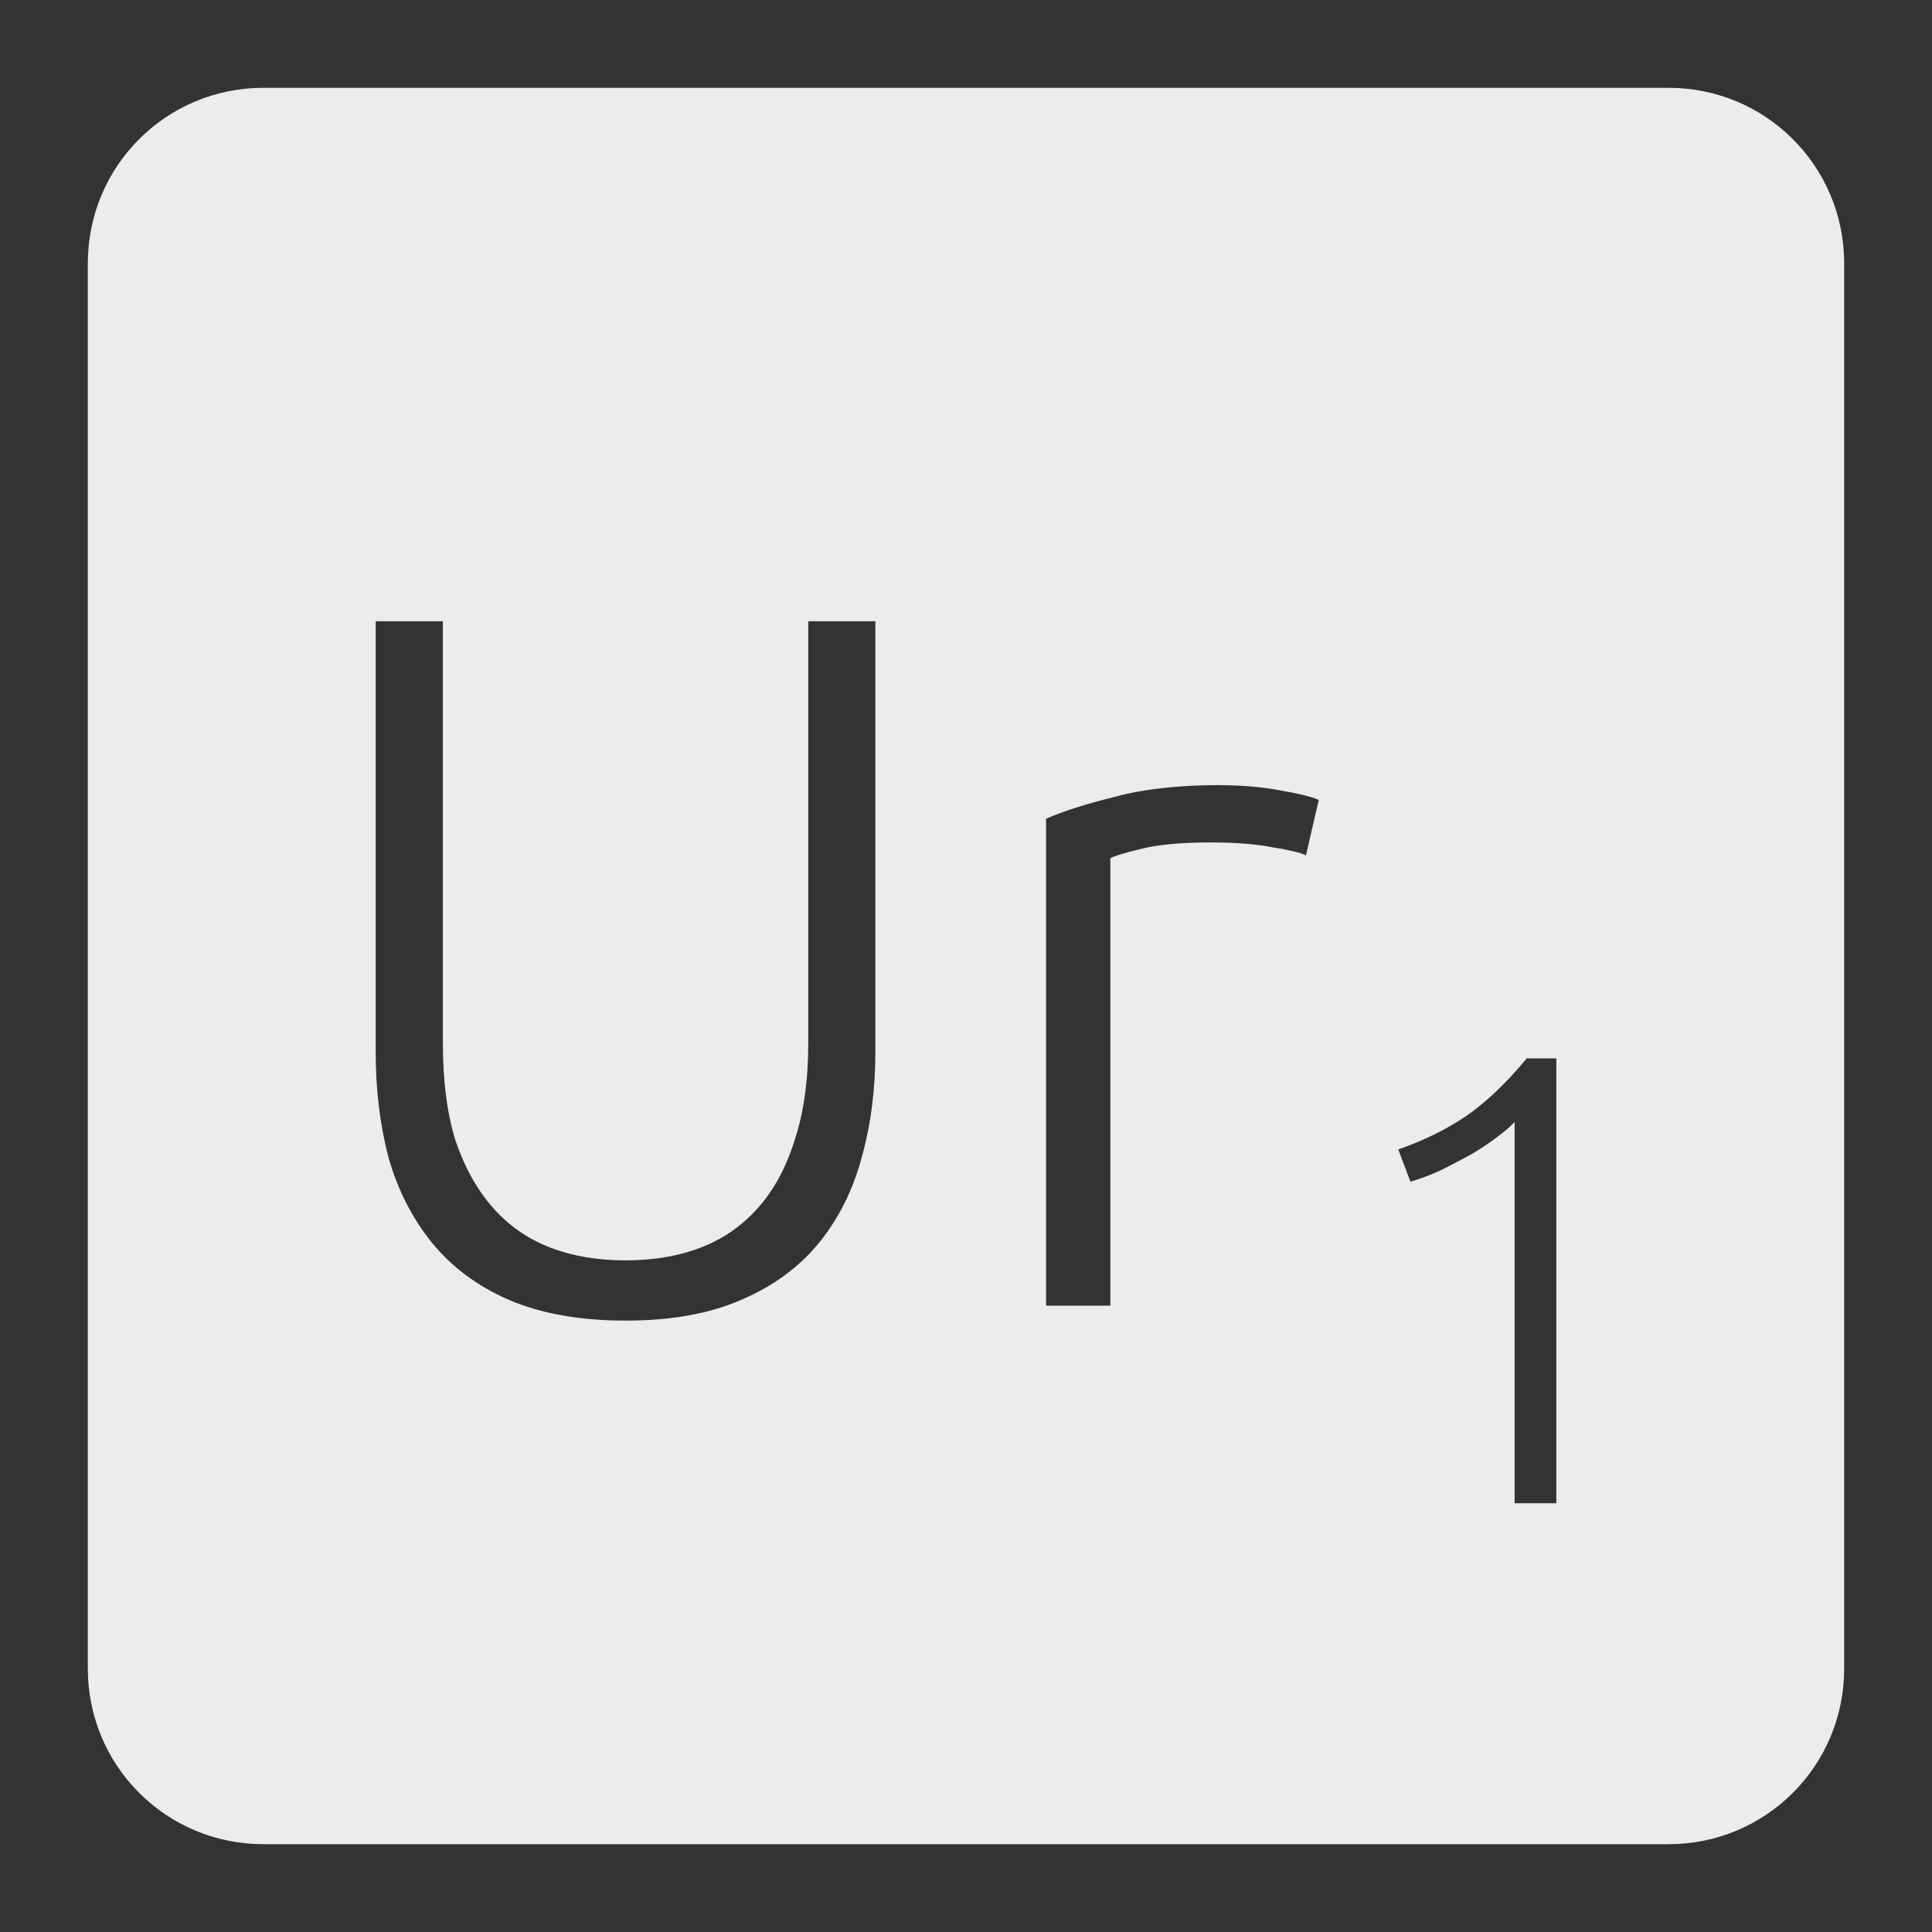 <svg xmlns="http://www.w3.org/2000/svg" viewBox="0 0 22 22">
 <rect x="0" y="0" width="22" height="22" fill="#333333" stroke="none"/>
 <path d="m 3 1 c -1.108 0 -2 0.892 -2 2 l 0 16 c 0 1.108 0.892 2 2 2 l 16 0 c 1.108 0 2 -0.892 2 -2 l 0 -16 c 0 -1.108 -0.892 -2 -2 -2 l -16 0 z m 1.277 6.074 l 0.766 0 l 0 4.803 c 0 0.428 0.047 0.8 0.145 1.115 c 0.105 0.307 0.248 0.561 0.428 0.764 c 0.18 0.203 0.397 0.354 0.652 0.451 c 0.255 0.098 0.54 0.145 0.855 0.145 c 0.315 0 0.6 -0.047 0.855 -0.145 c 0.255 -0.098 0.472 -0.249 0.652 -0.451 c 0.18 -0.202 0.319 -0.456 0.416 -0.764 c 0.105 -0.315 0.158 -0.688 0.158 -1.115 l 0 -4.803 l 0.764 0 l 0 4.904 c 0 0.427 -0.051 0.828 -0.156 1.203 c -0.098 0.367 -0.259 0.691 -0.484 0.969 c -0.225 0.277 -0.521 0.495 -0.889 0.652 c -0.36 0.158 -0.799 0.236 -1.316 0.236 c -0.518 0 -0.961 -0.079 -1.328 -0.236 c -0.36 -0.157 -0.652 -0.375 -0.877 -0.652 c -0.225 -0.278 -0.389 -0.601 -0.494 -0.969 c -0.098 -0.375 -0.146 -0.776 -0.146 -1.203 l 0 -4.904 z m 9.615 1.867 c 0.24 0 0.464 0.019 0.674 0.057 c 0.217 0.037 0.369 0.074 0.451 0.111 l -0.146 0.631 c -0.06 -0.03 -0.184 -0.06 -0.371 -0.09 c -0.18 -0.037 -0.421 -0.057 -0.721 -0.057 c -0.315 0 -0.569 0.023 -0.764 0.068 c -0.188 0.045 -0.311 0.081 -0.371 0.111 l 0 5.096 l -0.732 0 l 0 -5.545 c 0.188 -0.083 0.447 -0.166 0.777 -0.248 c 0.33 -0.09 0.731 -0.135 1.203 -0.135 z m 3.494 3.111 l 0.336 0 l 0 5.066 l -0.475 0 l 0 -4.342 c -0.054 0.059 -0.125 0.118 -0.213 0.182 c -0.083 0.063 -0.178 0.126 -0.285 0.189 c -0.107 0.058 -0.219 0.117 -0.336 0.176 c -0.117 0.054 -0.235 0.099 -0.352 0.133 l -0.139 -0.367 c 0.293 -0.102 0.554 -0.231 0.783 -0.387 c 0.229 -0.161 0.455 -0.377 0.68 -0.65 z" style="fill:#ececec;fill-opacity:1"/>
</svg>
